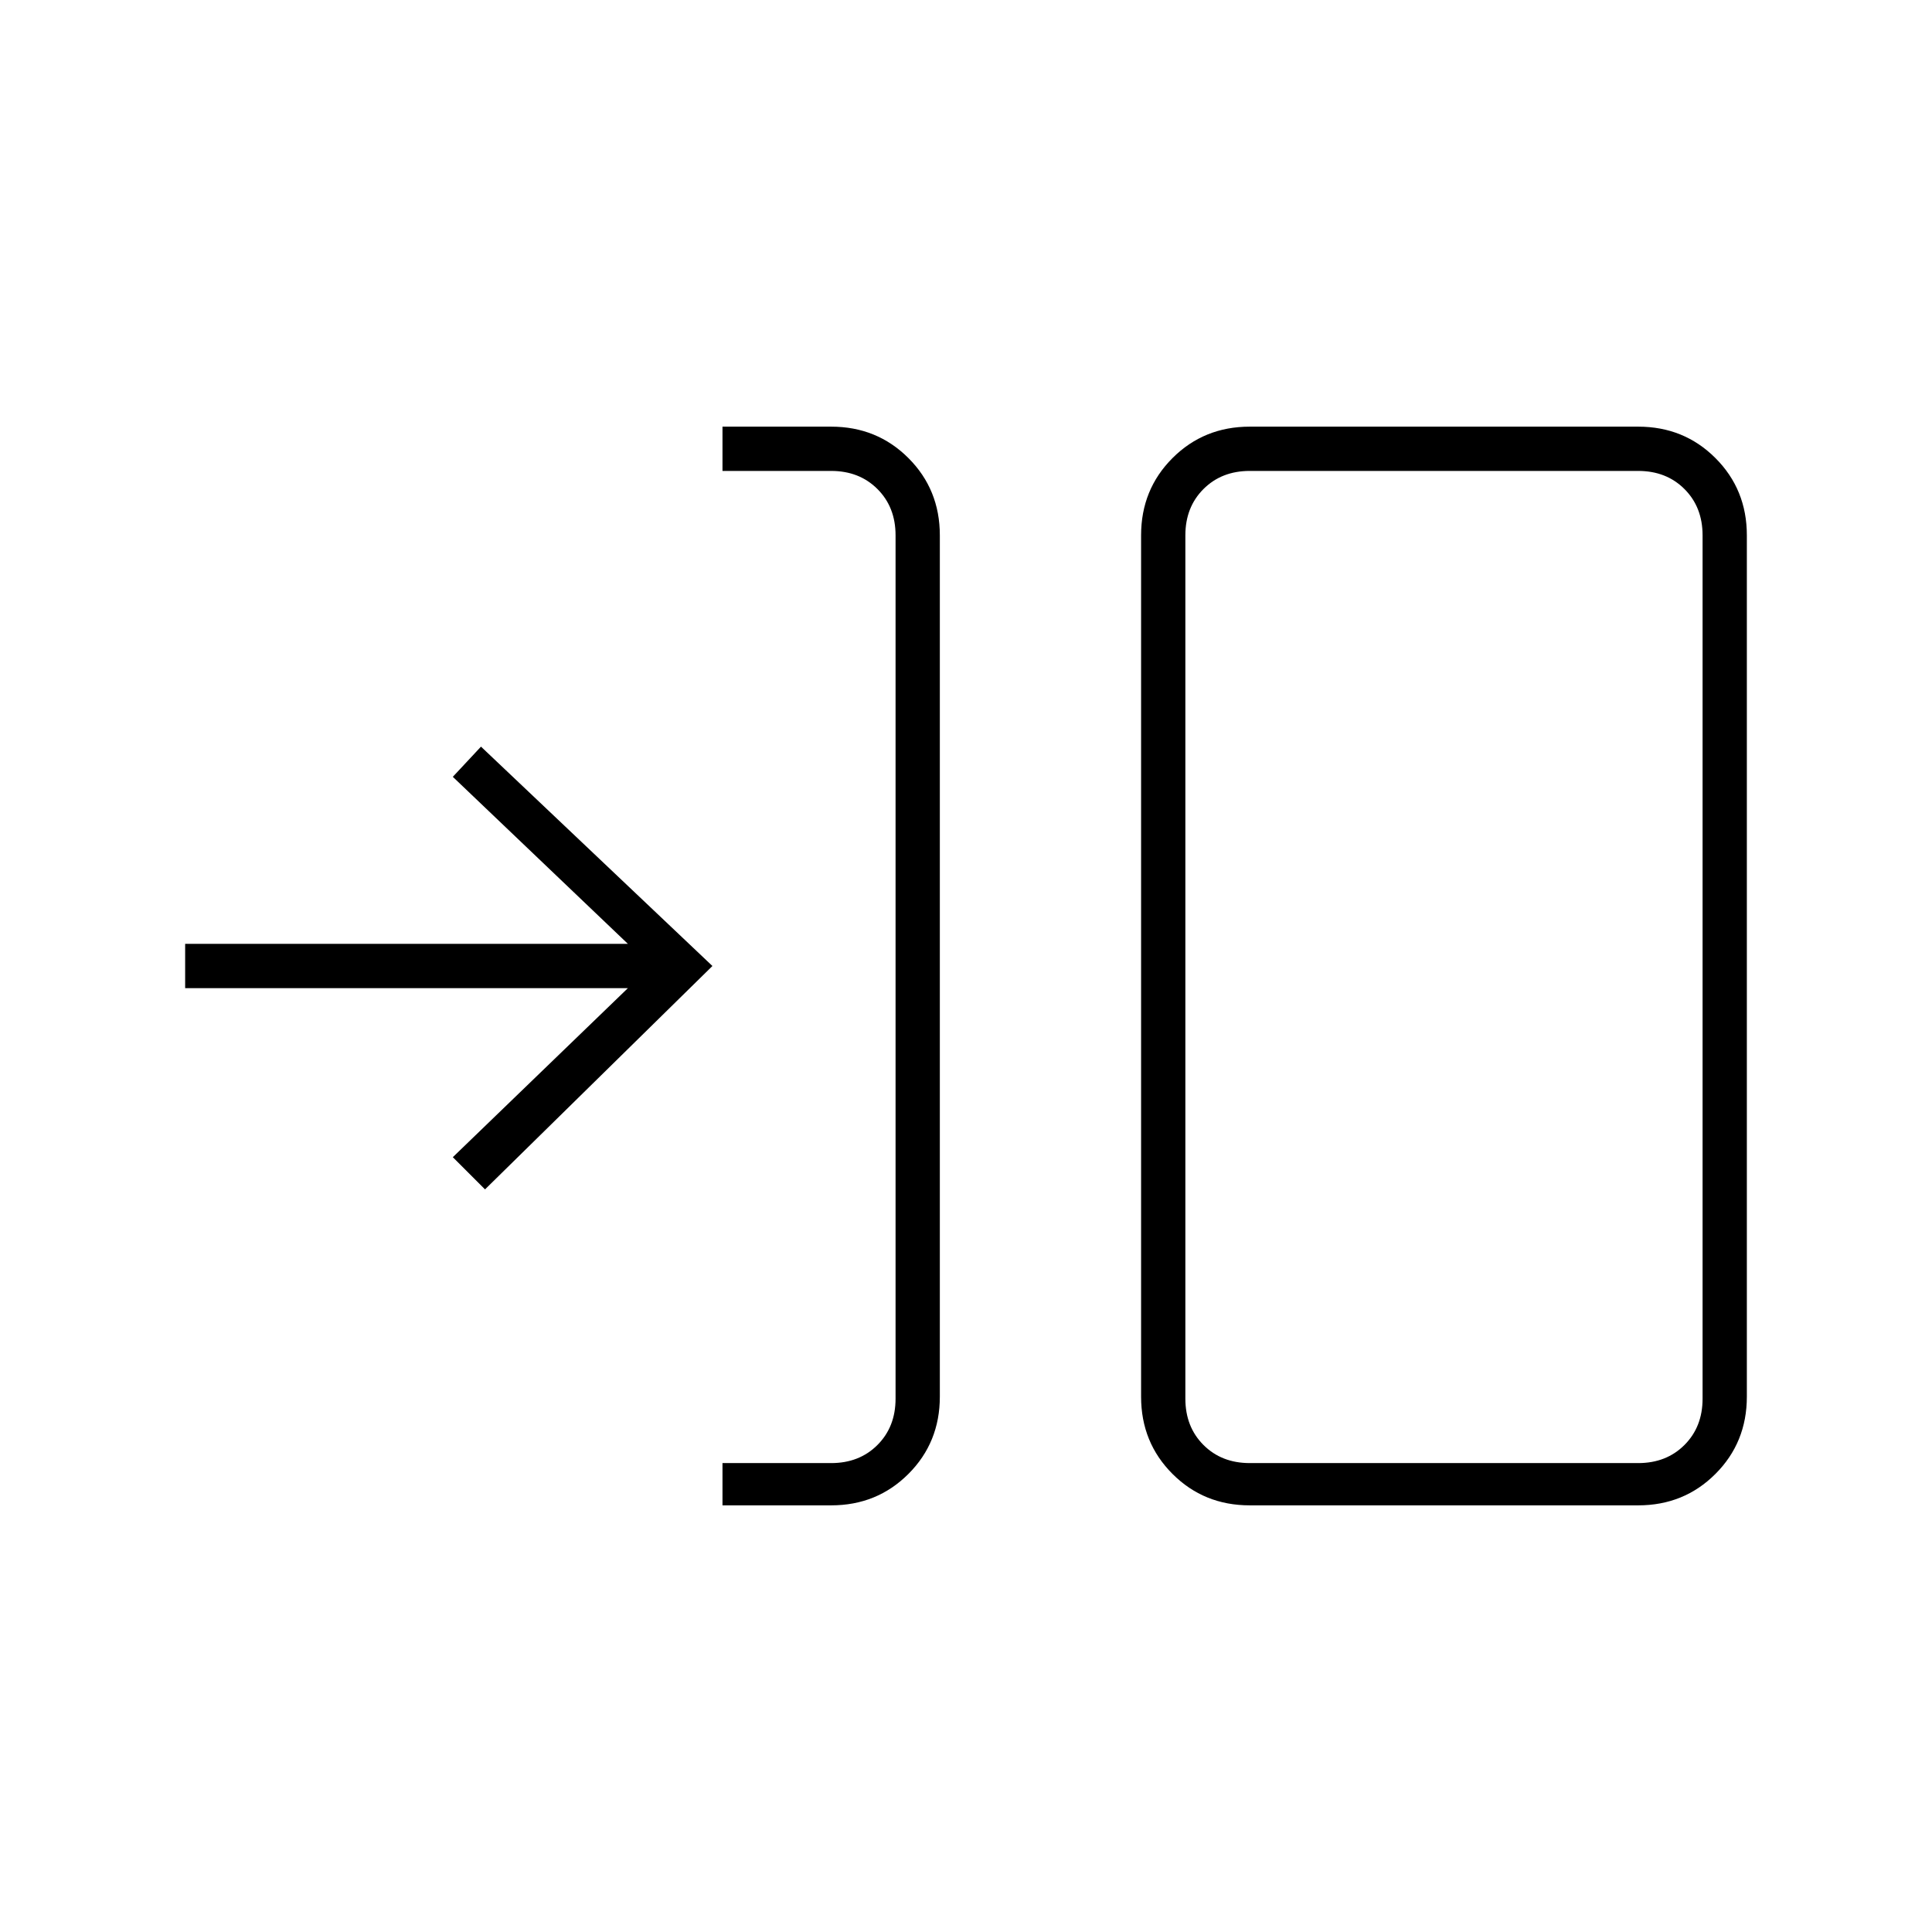 <svg xmlns="http://www.w3.org/2000/svg" height="48" viewBox="0 -960 960 960" width="48"><path d="M359-212v-21h54q14 0 23-9t9-23v-429q0-14-9-23t-23-9h-54v-22h54q22.775 0 38.388 15.612Q467-716.775 467-694v428q0 22.775-15.612 38.387Q435.775-212 413-212h-54Zm262 0q-22.775 0-38.388-15.613Q567-243.225 567-266v-428q0-22.775 15.612-38.388Q598.225-748 621-748h193q22.775 0 38.388 15.612Q868-716.775 868-694v428q0 22.775-15.612 38.387Q836.775-212 814-212H621Zm0-21h193q14 0 23-9t9-23v-429q0-14-9-23t-23-9H621q-14 0-23 9t-9 23v429q0 14 9 23t23 9ZM241-369l-16-16 87-84H92v-22h220l-87-83 14-15 115 109-113 111Zm348 136v-493 493Z"/></svg>